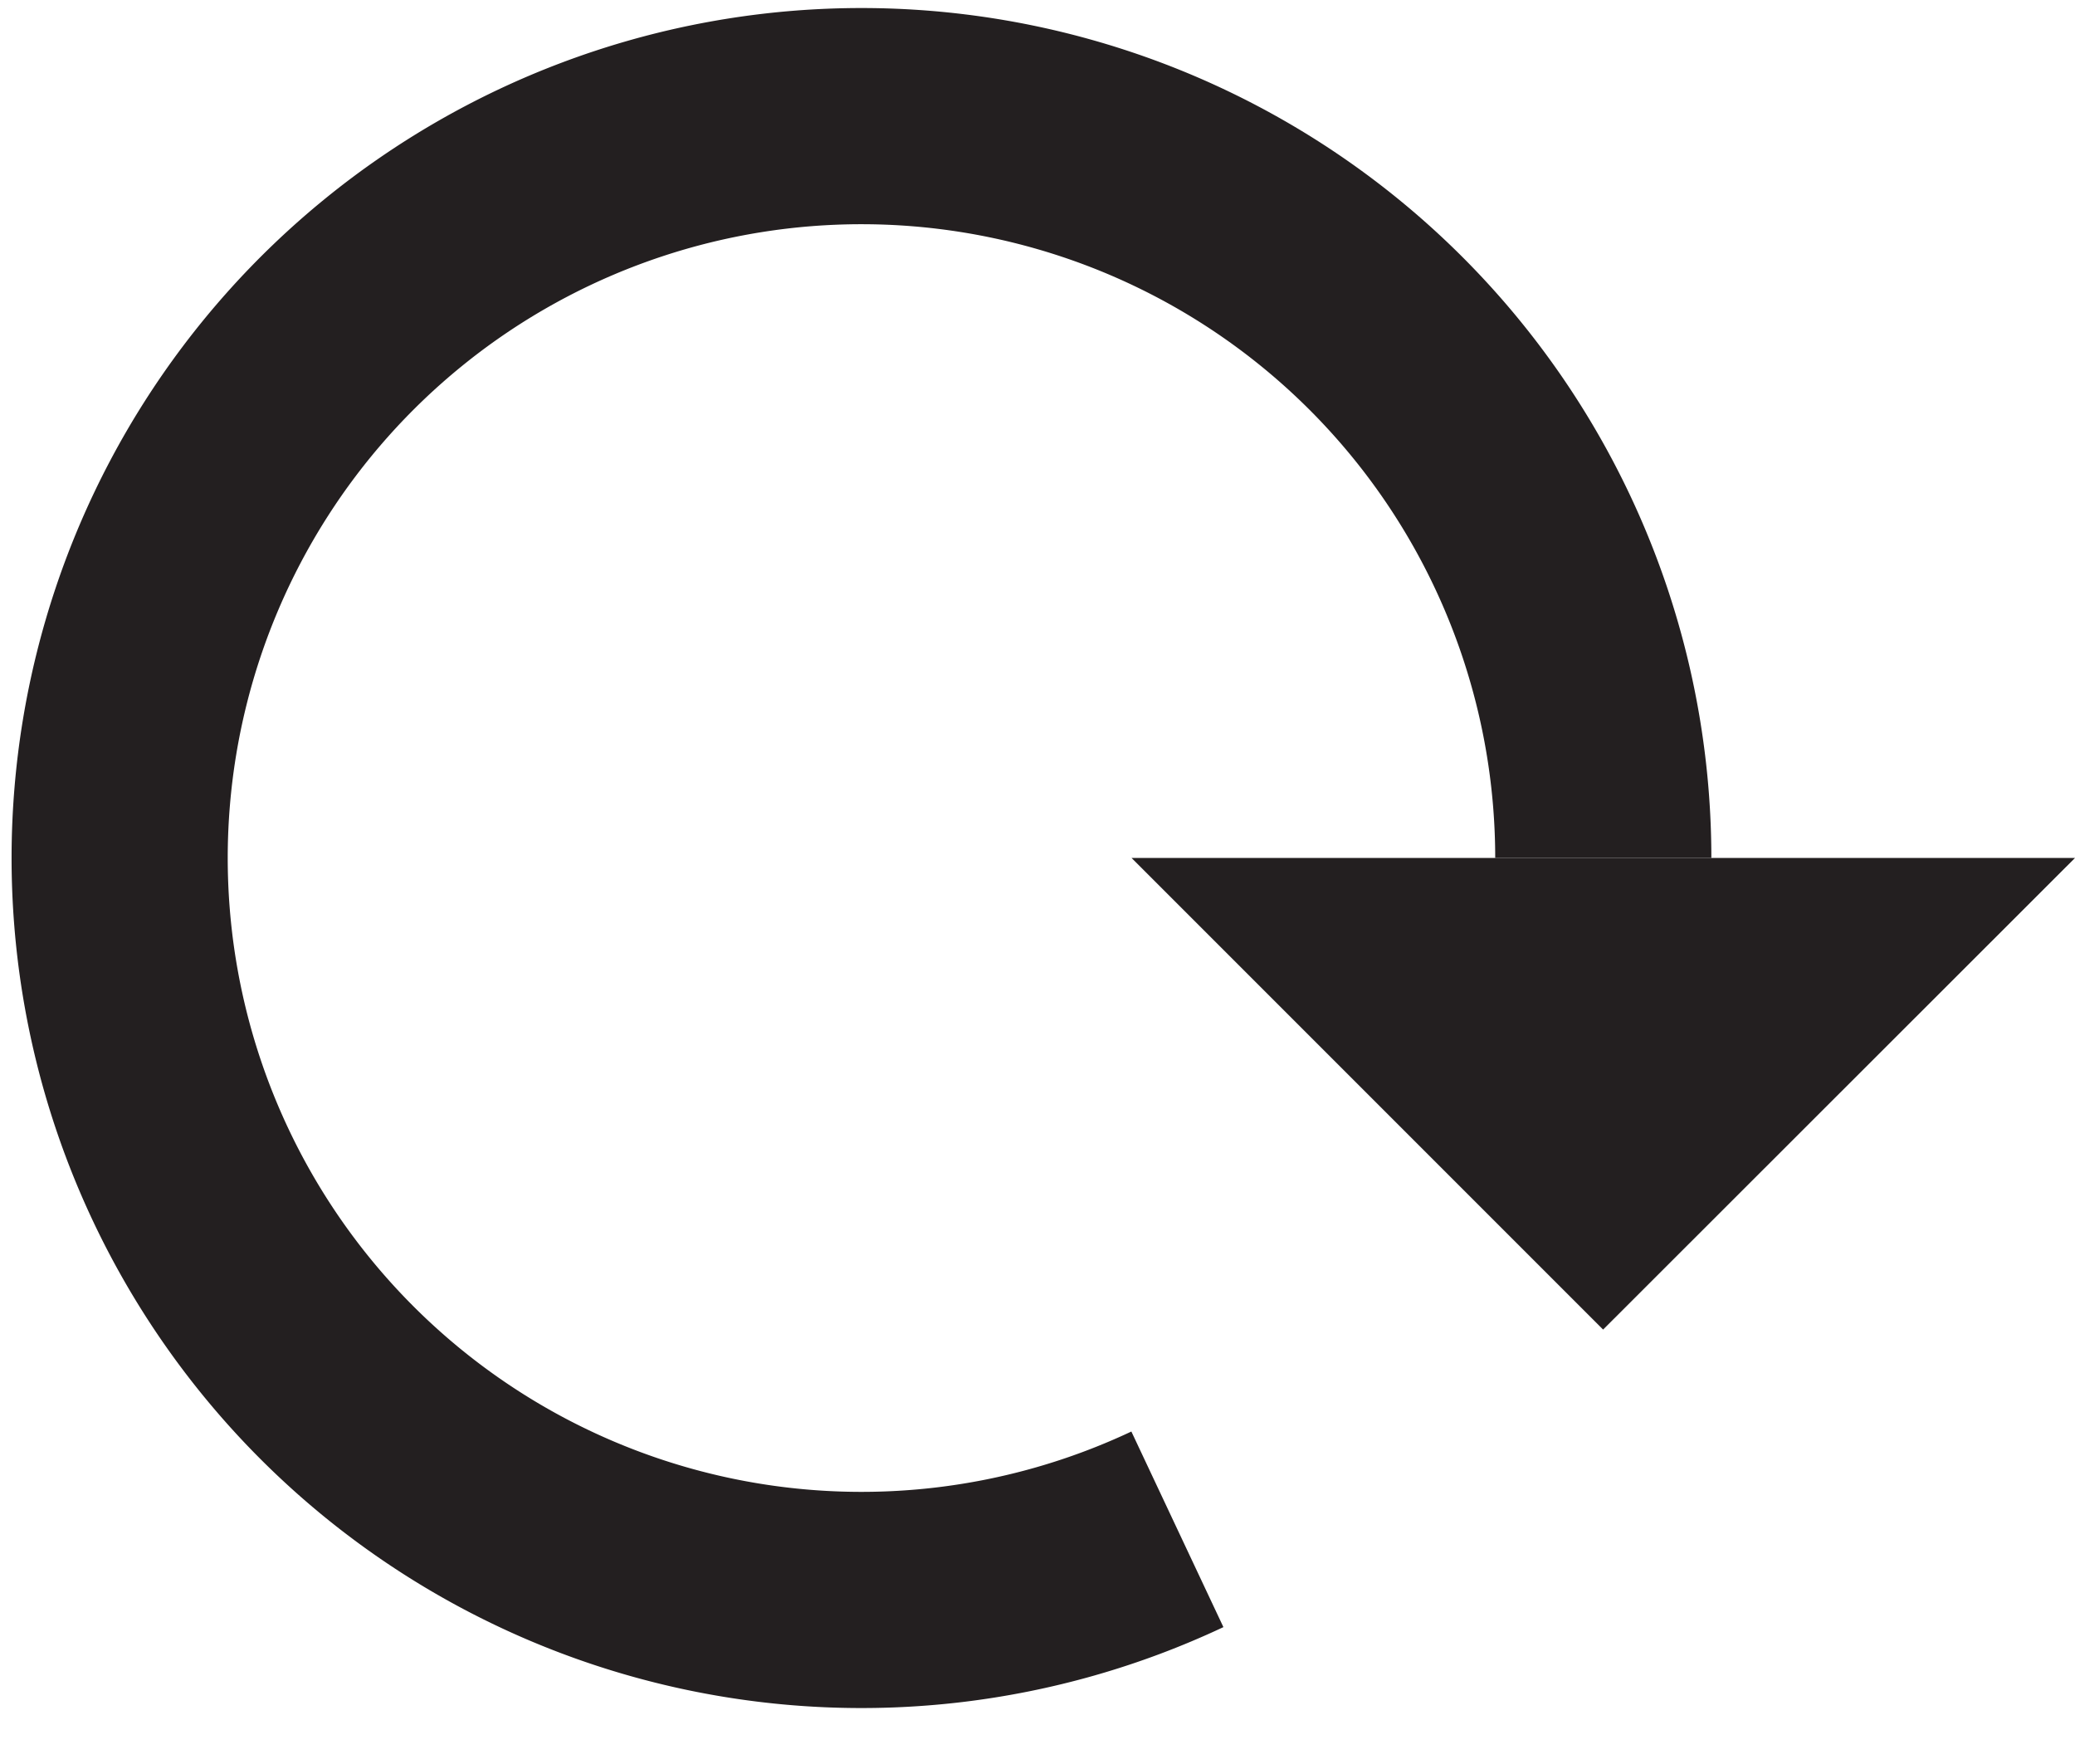 <svg id="Layer_1" data-name="Layer 1" xmlns="http://www.w3.org/2000/svg" viewBox="0 0 120 102"><defs><style>.cls-1{fill:none;stroke:#231f20;stroke-miterlimit:10;stroke-width:12.5px;}.cls-2{fill:#231f20;}</style></defs><path class="cls-1" d="M68.09,88.43A42.9,42.9,0,1,1,92.72,49.61"/><polygon class="cls-2" points="120 49.61 92.71 76.88 65.44 49.61 120 49.61"/></svg>